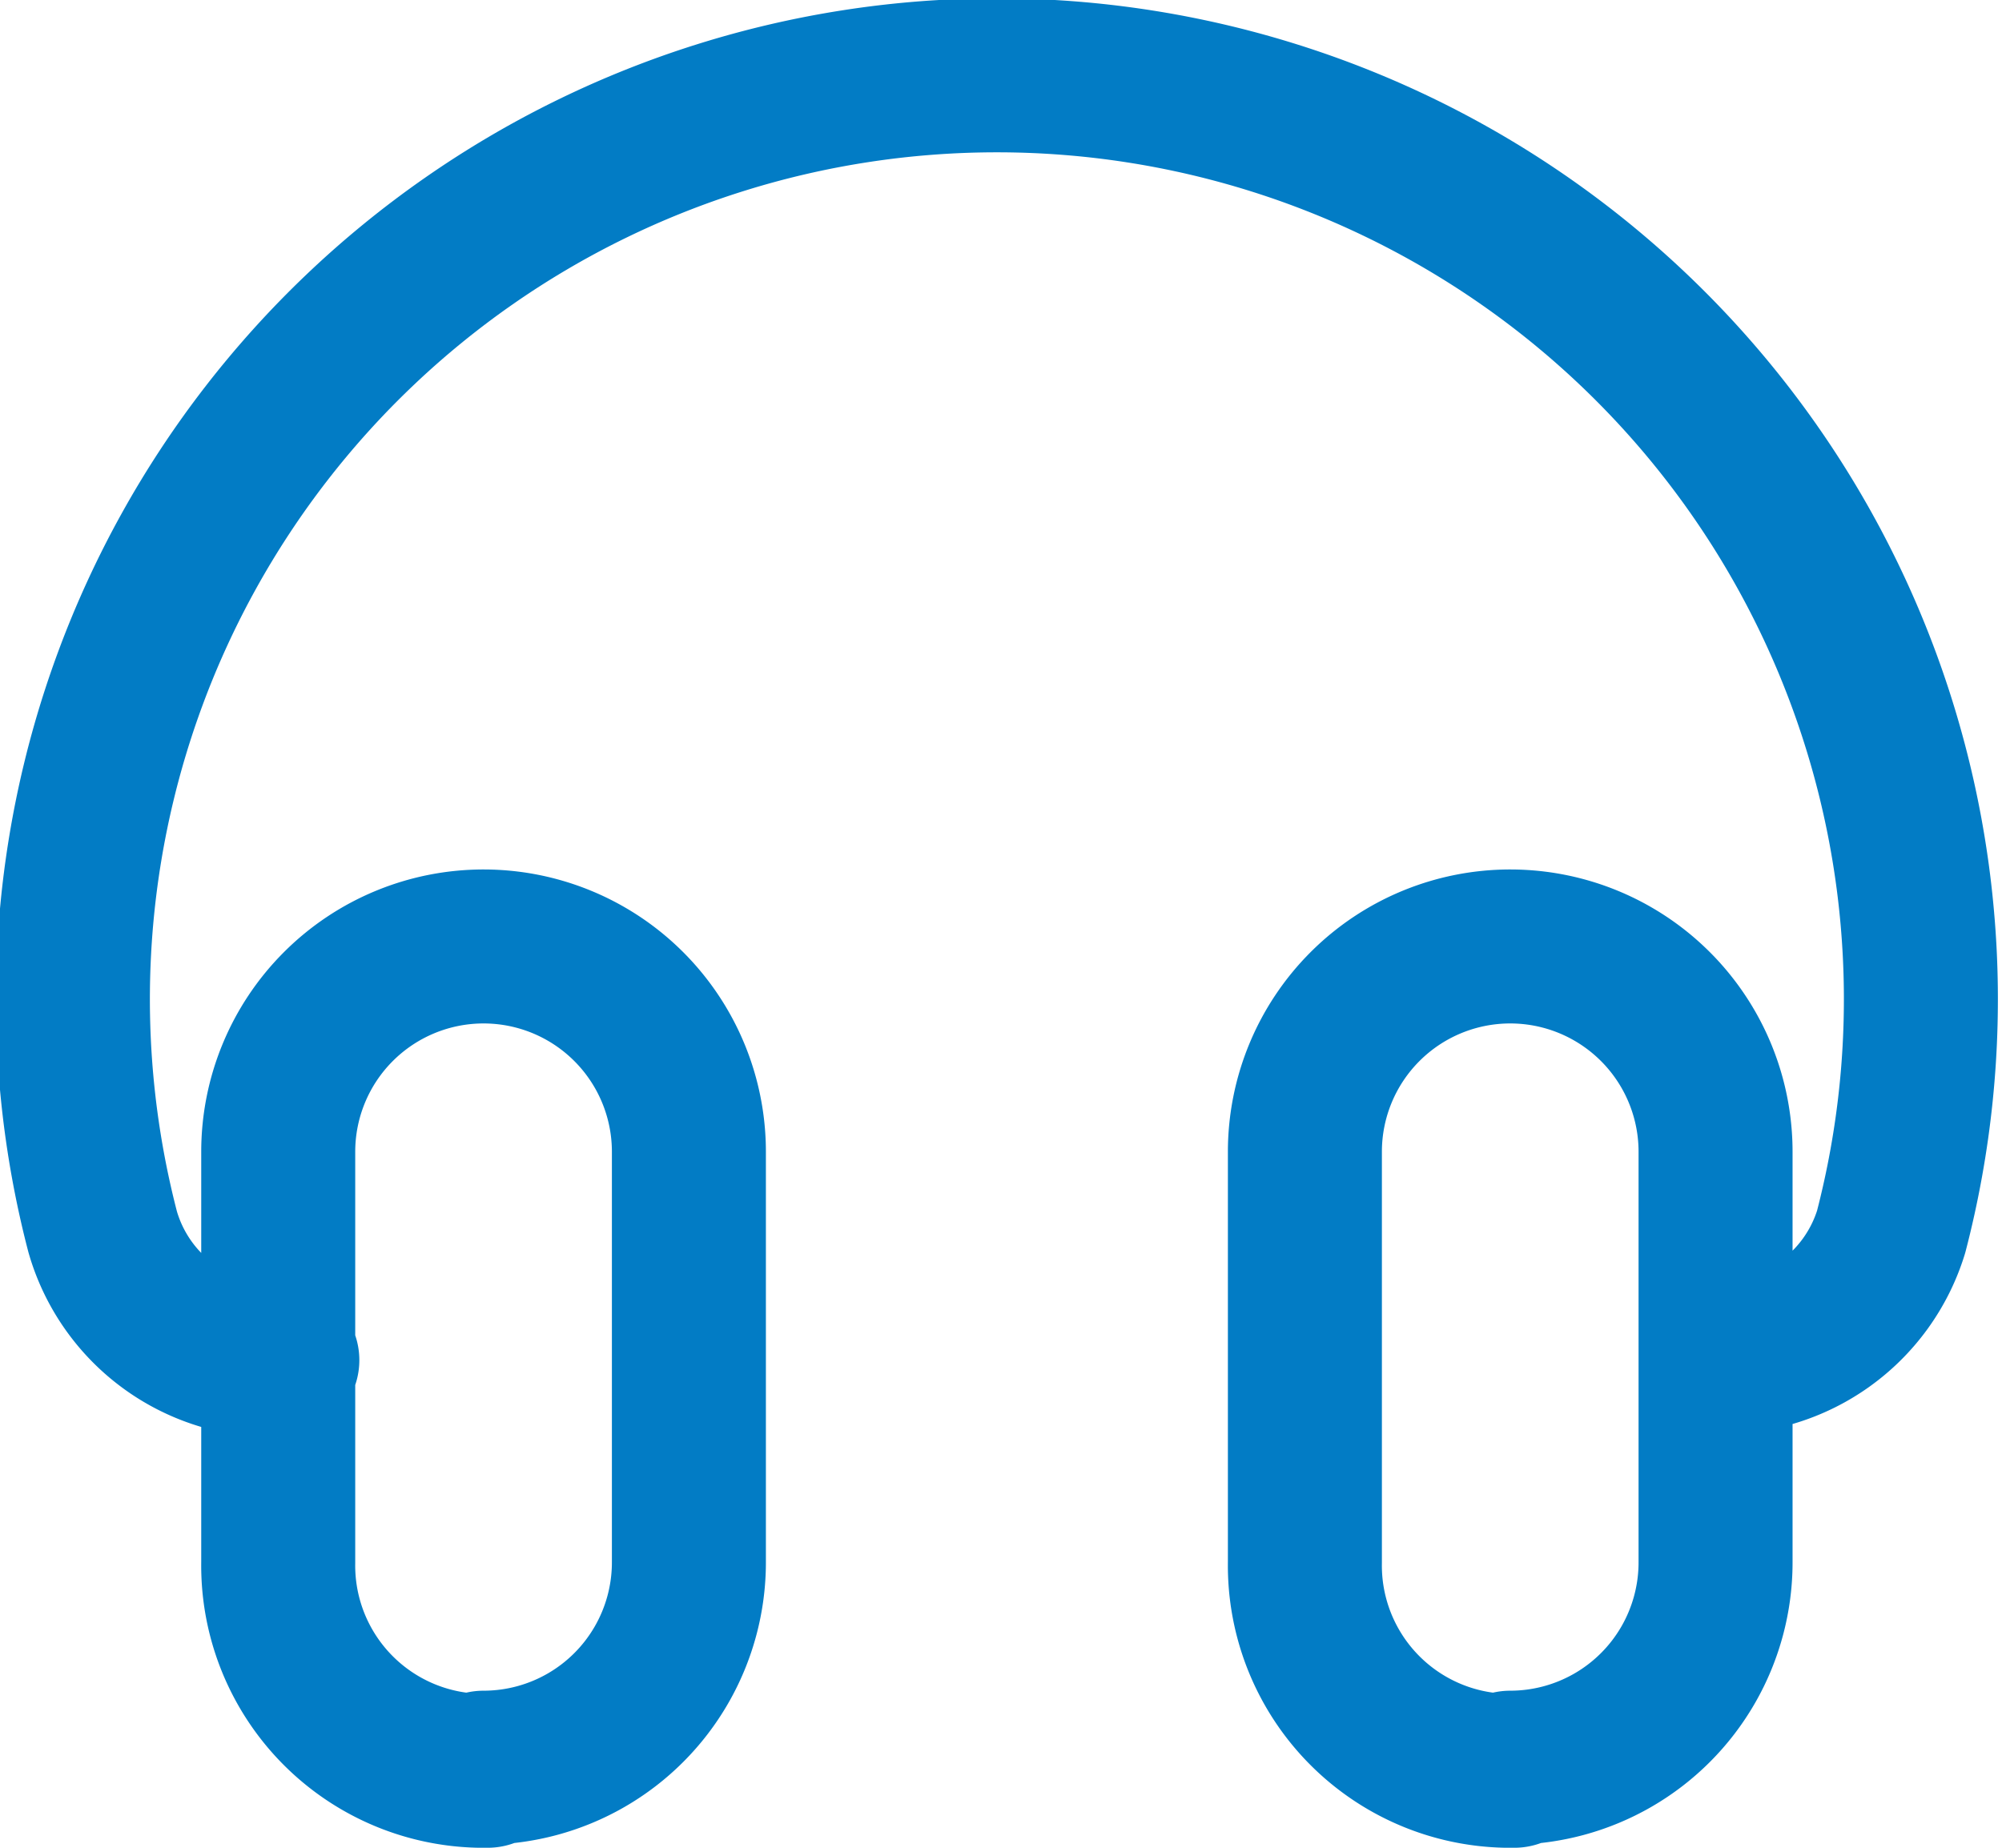 <svg xmlns="http://www.w3.org/2000/svg" viewBox="0 0 19.5 18"><defs><style>.cls-1{fill:none;stroke:#027cc5;stroke-linecap:round;stroke-linejoin:round;stroke-width:1.5px;}</style></defs><g id="Layer_2" data-name="Layer 2"><g id="Layer_1-2" data-name="Layer 1"><path class="cls-1" d="M2.75,13.25h0A1.73,1.73,0,0,1,1,12a9,9,0,1,1,17.42,0,1.73,1.73,0,0,1-1.71,1.22h0m-2,4h0a2,2,0,0,0,2-2v-4a2,2,0,0,0-2-2h0a2,2,0,0,0-2,2v4A2,2,0,0,0,14.75,17.25Zm-10,0h0a2,2,0,0,0,2-2v-4a2,2,0,0,0-2-2h0a2,2,0,0,0-2,2v4A2,2,0,0,0,4.75,17.25Z"/></g></g></svg>
